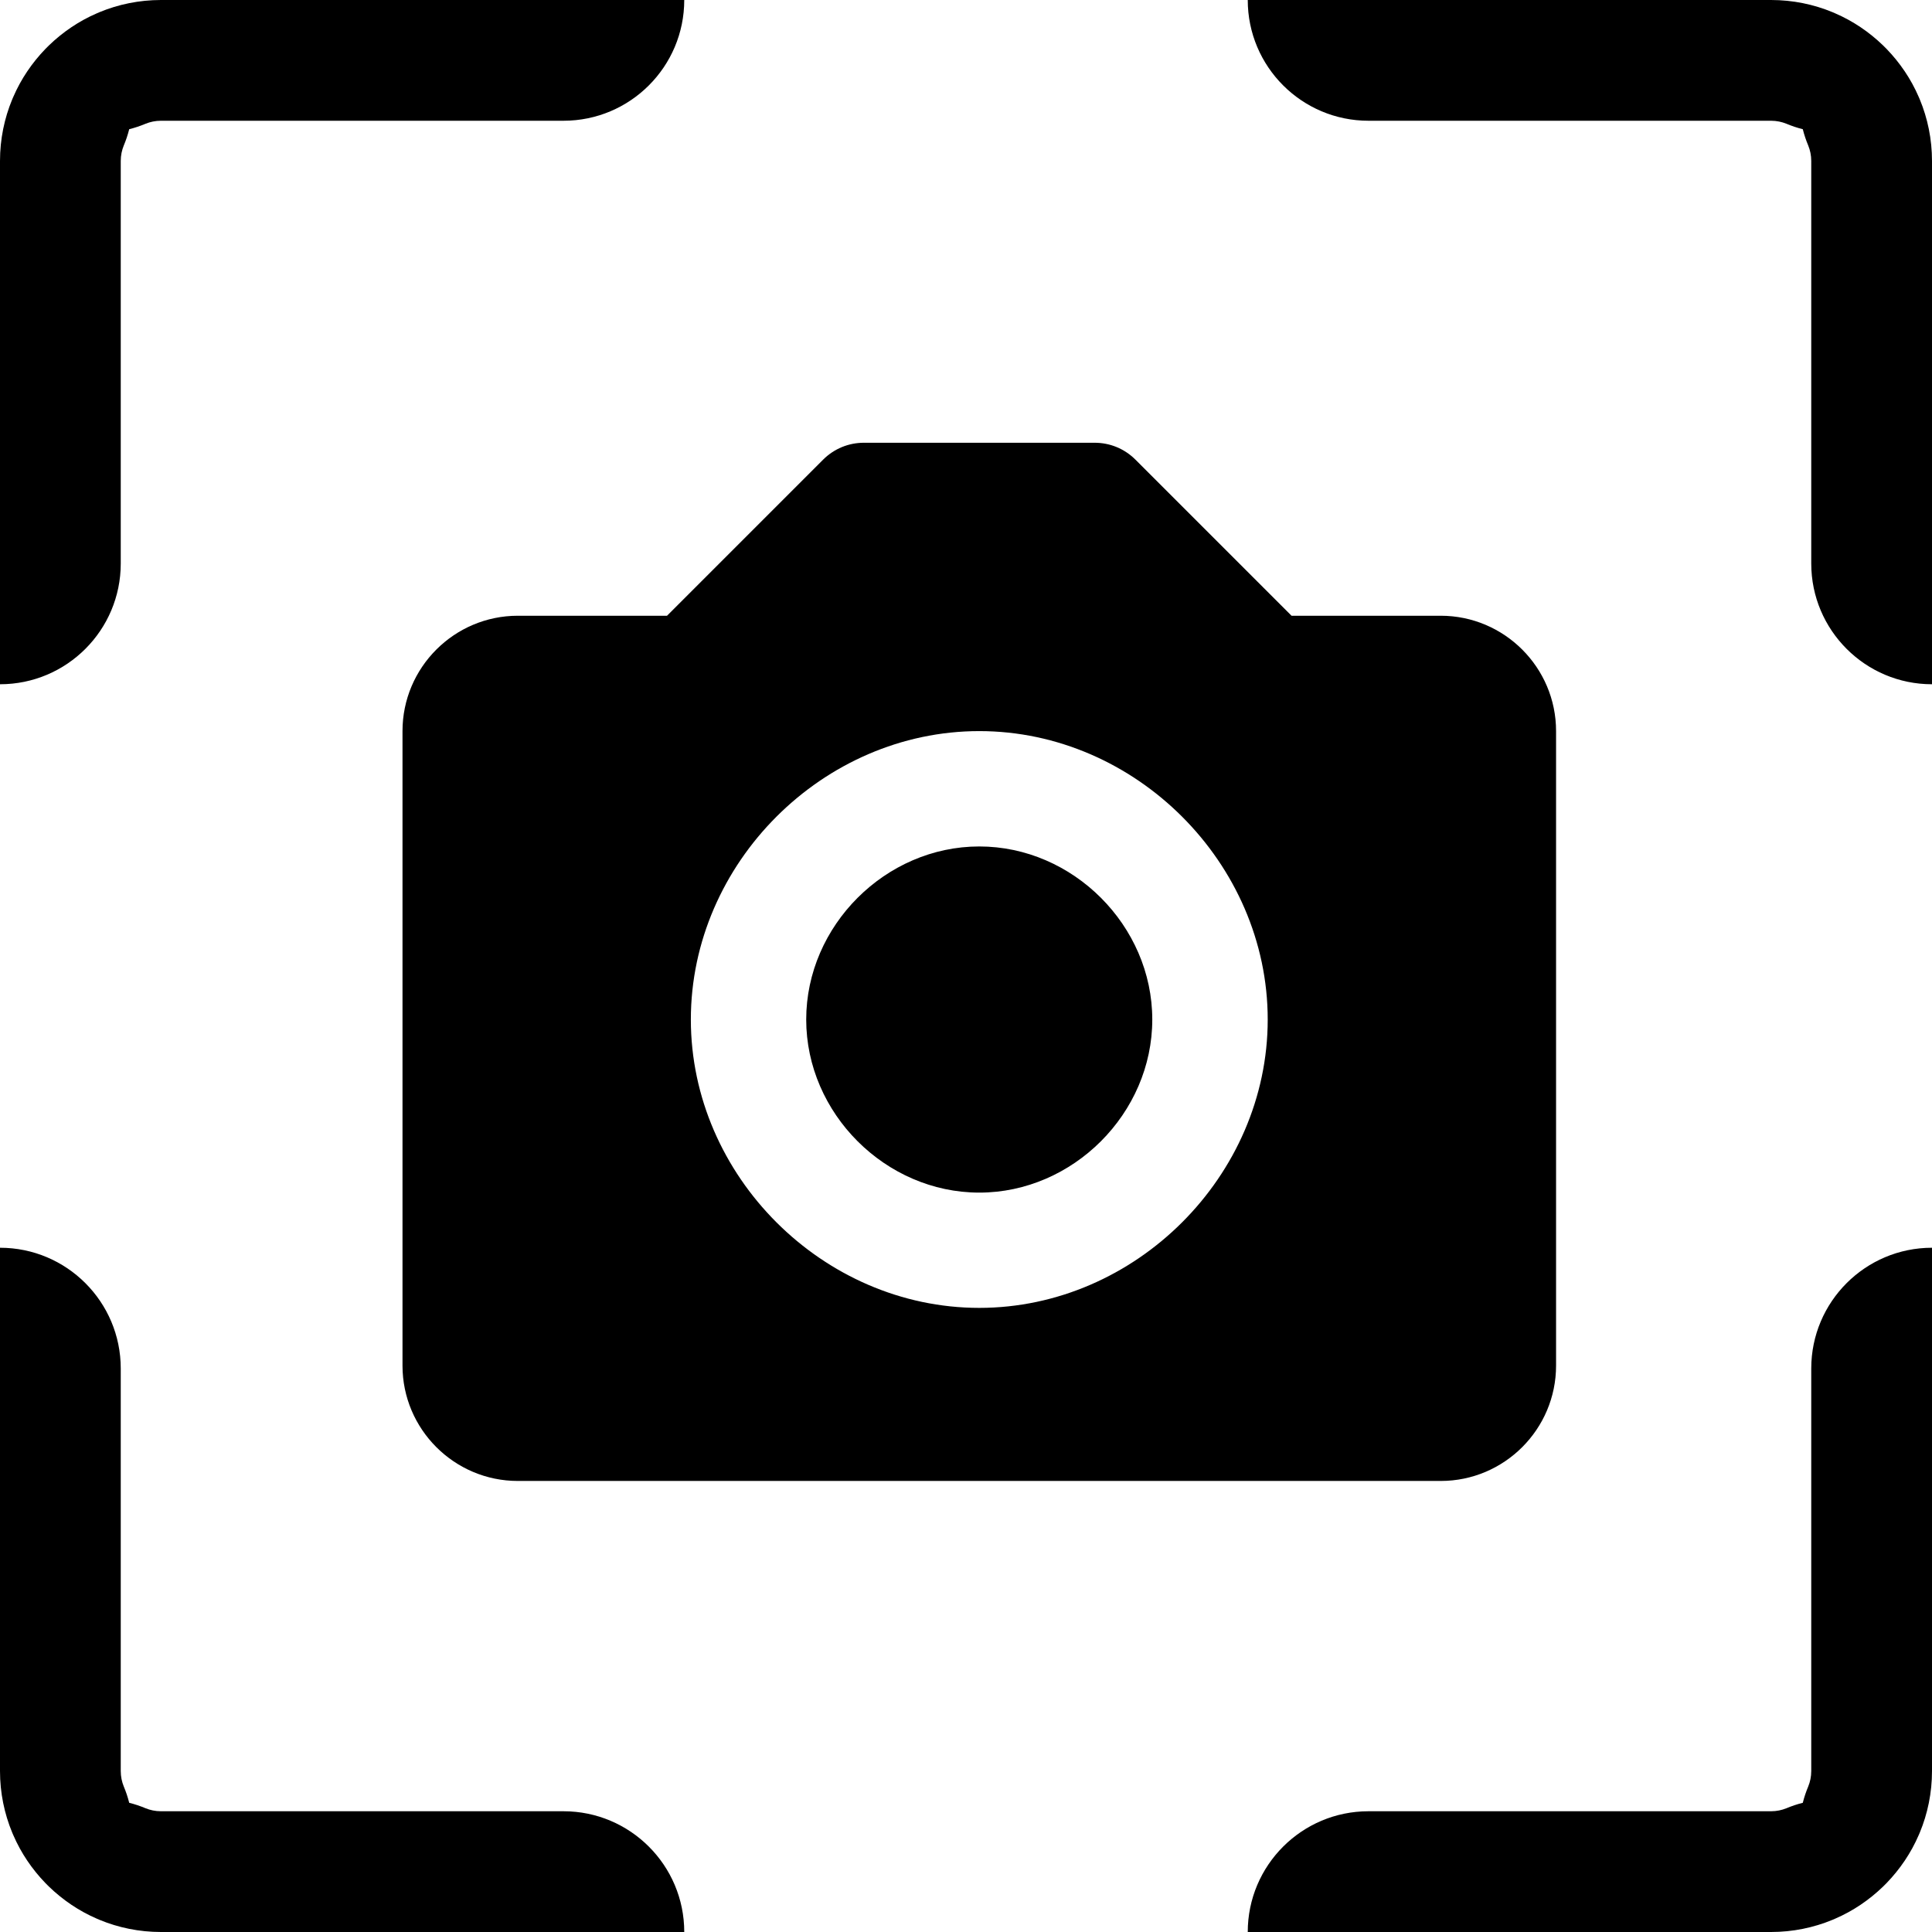 <svg width="24" height="24" viewBox="0 0 24 24" fill="none" xmlns="http://www.w3.org/2000/svg">
  <path fill-rule="evenodd" clip-rule="evenodd" d="M0.608 23.436C0.78 23.602 0.981 23.739 1.204 23.835L1.234 23.848C1.47 23.946 1.729 24 2 24H8.5C8.5 23.172 7.828 22.5 7 22.5H2C1.929 22.5 1.866 22.486 1.809 22.463C1.742 22.435 1.674 22.412 1.605 22.395C1.588 22.326 1.565 22.258 1.537 22.191C1.514 22.134 1.5 22.071 1.5 22V17C1.5 16.172 0.828 15.5 0 15.5V22C0 22.271 0.054 22.53 0.152 22.766L0.165 22.796C0.261 23.019 0.398 23.22 0.564 23.392C0.578 23.407 0.593 23.422 0.608 23.436ZM1.5 7C1.5 7.828 0.828 8.5 0 8.5V2C0 1.729 0.054 1.47 0.152 1.234L0.165 1.204C0.261 0.981 0.398 0.78 0.564 0.608C0.578 0.593 0.593 0.578 0.608 0.564C0.78 0.398 0.981 0.261 1.204 0.165L1.234 0.152C1.47 0.054 1.729 0 2 0H8.5C8.5 0.828 7.828 1.5 7 1.5H2C1.929 1.5 1.866 1.514 1.809 1.537C1.742 1.565 1.674 1.588 1.605 1.605C1.588 1.674 1.565 1.742 1.537 1.809C1.514 1.866 1.5 1.929 1.5 2V7ZM17 1.5C16.172 1.5 15.5 0.828 15.5 0H22C22.271 0 22.53 0.054 22.766 0.152L22.796 0.165C23.019 0.261 23.22 0.398 23.392 0.564C23.407 0.578 23.422 0.593 23.436 0.608C23.602 0.78 23.739 0.981 23.835 1.204L23.848 1.234C23.946 1.47 24 1.729 24 2V8.5C23.172 8.5 22.5 7.828 22.5 7V2C22.5 1.929 22.486 1.866 22.463 1.809C22.435 1.742 22.412 1.674 22.395 1.605C22.326 1.588 22.258 1.565 22.191 1.537C22.134 1.514 22.071 1.5 22 1.5H17ZM22.5 17C22.5 16.172 23.172 15.5 24 15.5V22C24 22.271 23.946 22.53 23.848 22.766L23.835 22.796C23.739 23.019 23.602 23.22 23.436 23.392C23.422 23.407 23.407 23.422 23.392 23.436C23.22 23.602 23.019 23.739 22.796 23.835L22.766 23.848C22.53 23.946 22.271 24 22 24H15.5C15.5 23.172 16.172 22.5 17 22.5H22C22.071 22.5 22.134 22.486 22.191 22.463C22.258 22.435 22.326 22.412 22.395 22.395C22.412 22.326 22.435 22.258 22.463 22.191C22.486 22.134 22.5 22.071 22.5 22V17ZM17.897 7.649H16.044L14.105 5.71C14.038 5.643 13.959 5.59 13.872 5.554C13.785 5.518 13.692 5.5 13.598 5.5H10.732C10.638 5.5 10.545 5.518 10.458 5.554C10.371 5.59 10.292 5.643 10.225 5.71L8.286 7.649H6.433C5.643 7.649 5 8.292 5 9.082V16.964C5 17.754 5.643 18.397 6.433 18.397H17.897C18.687 18.397 19.33 17.754 19.33 16.964V9.082C19.33 8.292 18.687 7.649 17.897 7.649ZM12.165 16.247C10.223 16.247 8.582 14.607 8.582 12.665C8.582 10.723 10.223 9.082 12.165 9.082C14.107 9.082 15.748 10.723 15.748 12.665C15.748 14.607 14.107 16.247 12.165 16.247ZM12.165 10.515C11 10.515 10.015 11.5 10.015 12.665C10.015 13.83 11 14.815 12.165 14.815C13.33 14.815 14.314 13.83 14.314 12.665C14.314 11.5 13.33 10.515 12.165 10.515Z" fill="currentColor"/>
</svg>

